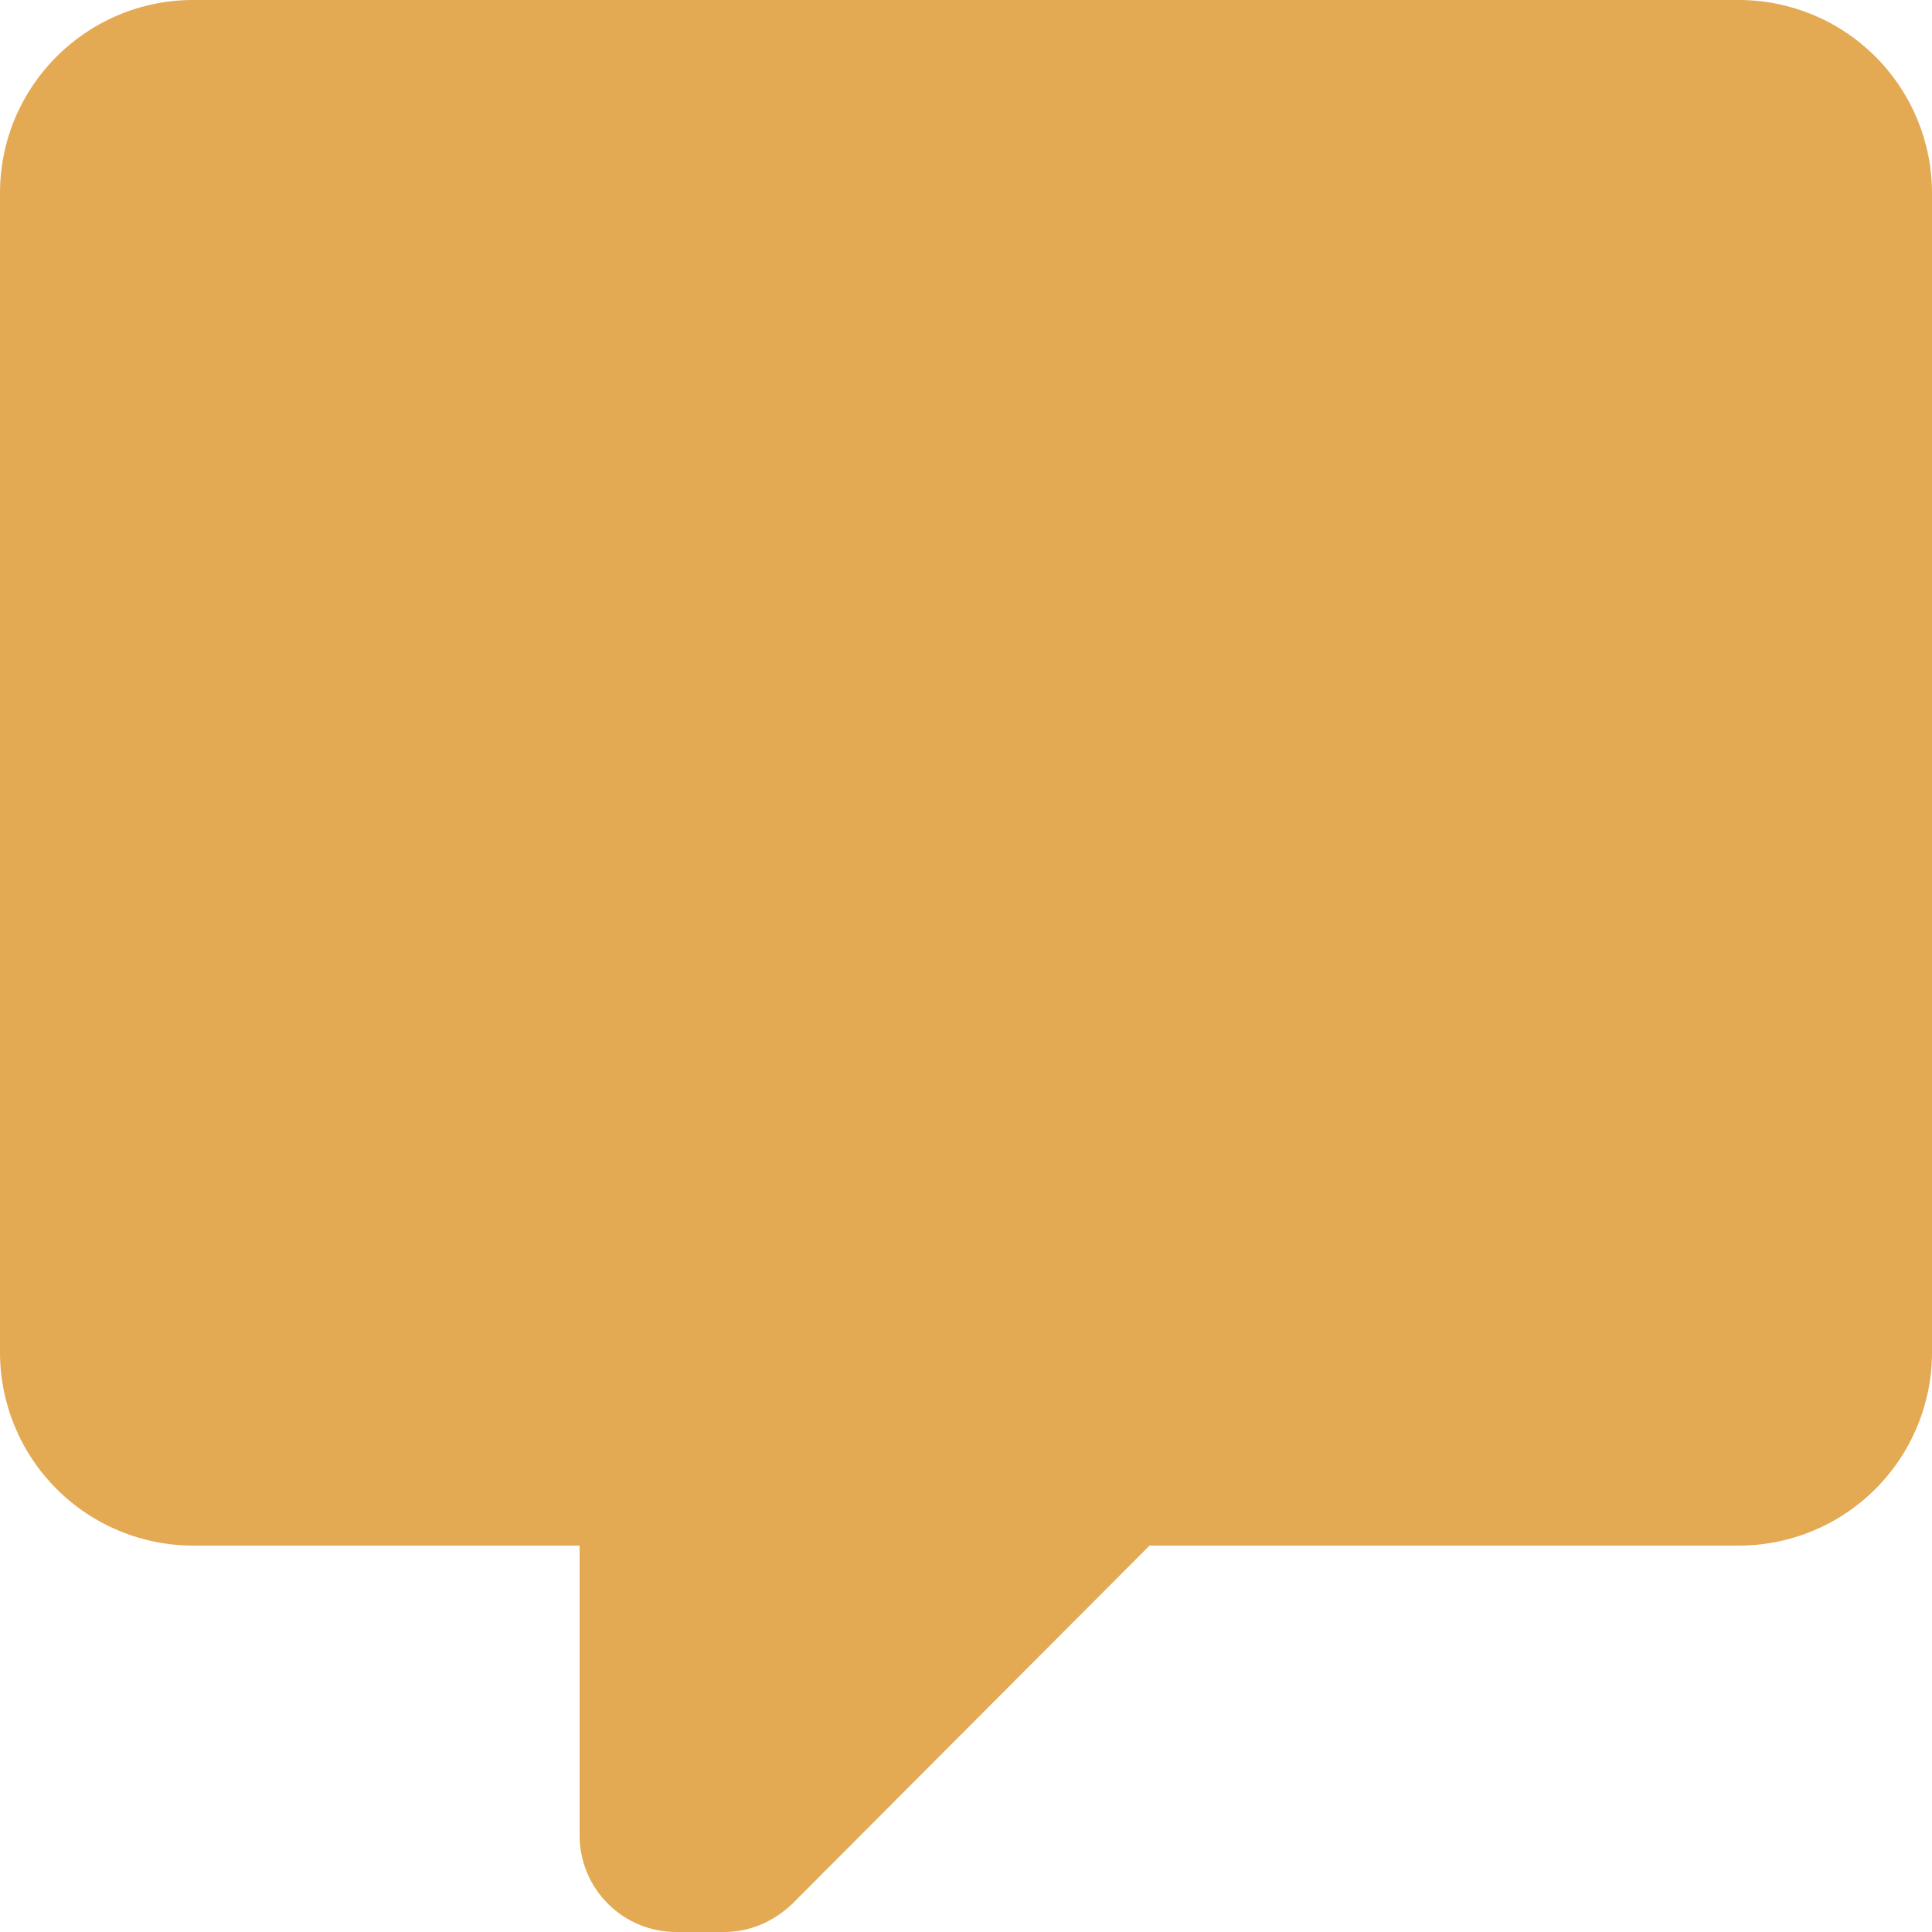 <svg width="20" height="20" viewBox="0 0 20 20" fill="none" xmlns="http://www.w3.org/2000/svg">
<path d="M7 20C6.735 20 6.48 19.895 6.293 19.707C6.105 19.52 6 19.265 6 19V16H2C1.47 16 0.961 15.789 0.586 15.414C0.211 15.039 0 14.53 0 14V2C0 0.89 0.9 0 2 0H18C18.53 0 19.039 0.211 19.414 0.586C19.789 0.961 20 1.47 20 2V14C20 14.53 19.789 15.039 19.414 15.414C19.039 15.789 18.53 16 18 16H11.9L8.2 19.71C8 19.9 7.75 20 7.5 20H7Z" fill="#E3A953"/>
</svg>
